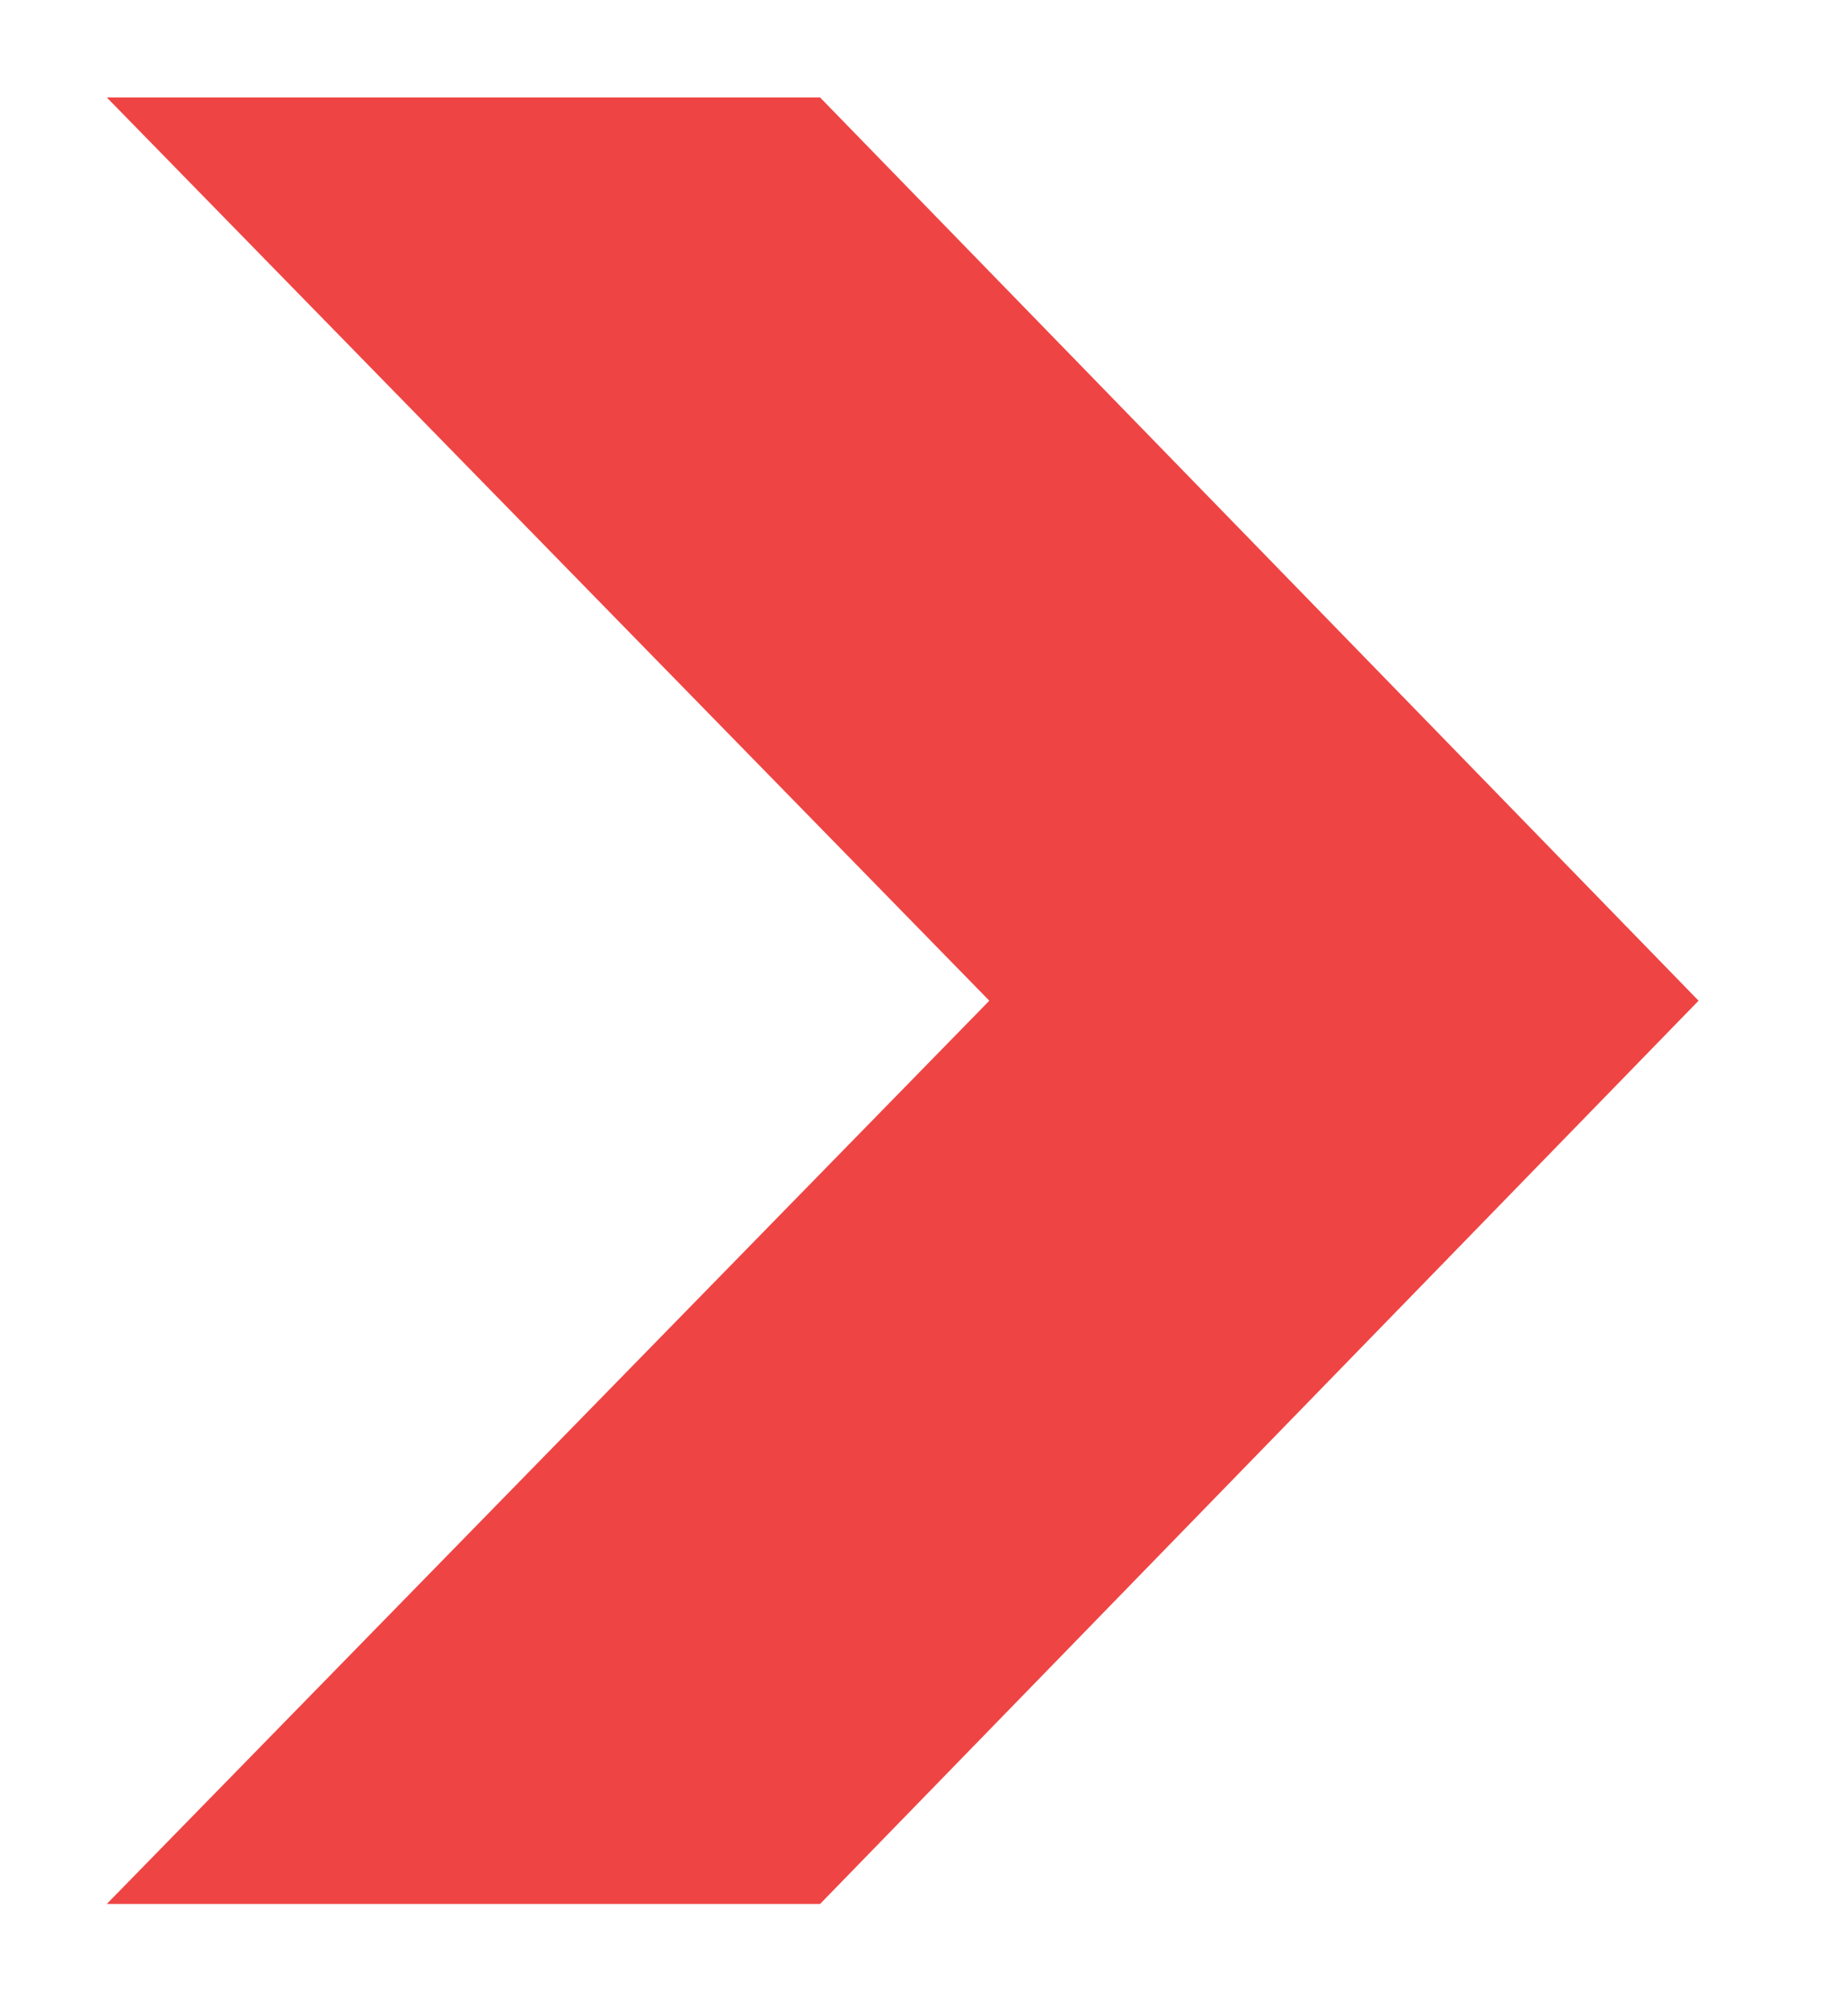 <svg width="11" height="12" viewBox="0 0 11 12" fill="none" xmlns="http://www.w3.org/2000/svg">
<path d="M0.636 0.58H4.884L10.116 5.956L4.884 11.332H0.636L5.892 5.956L0.636 0.58Z" fill="#EF4444"/>
</svg>
